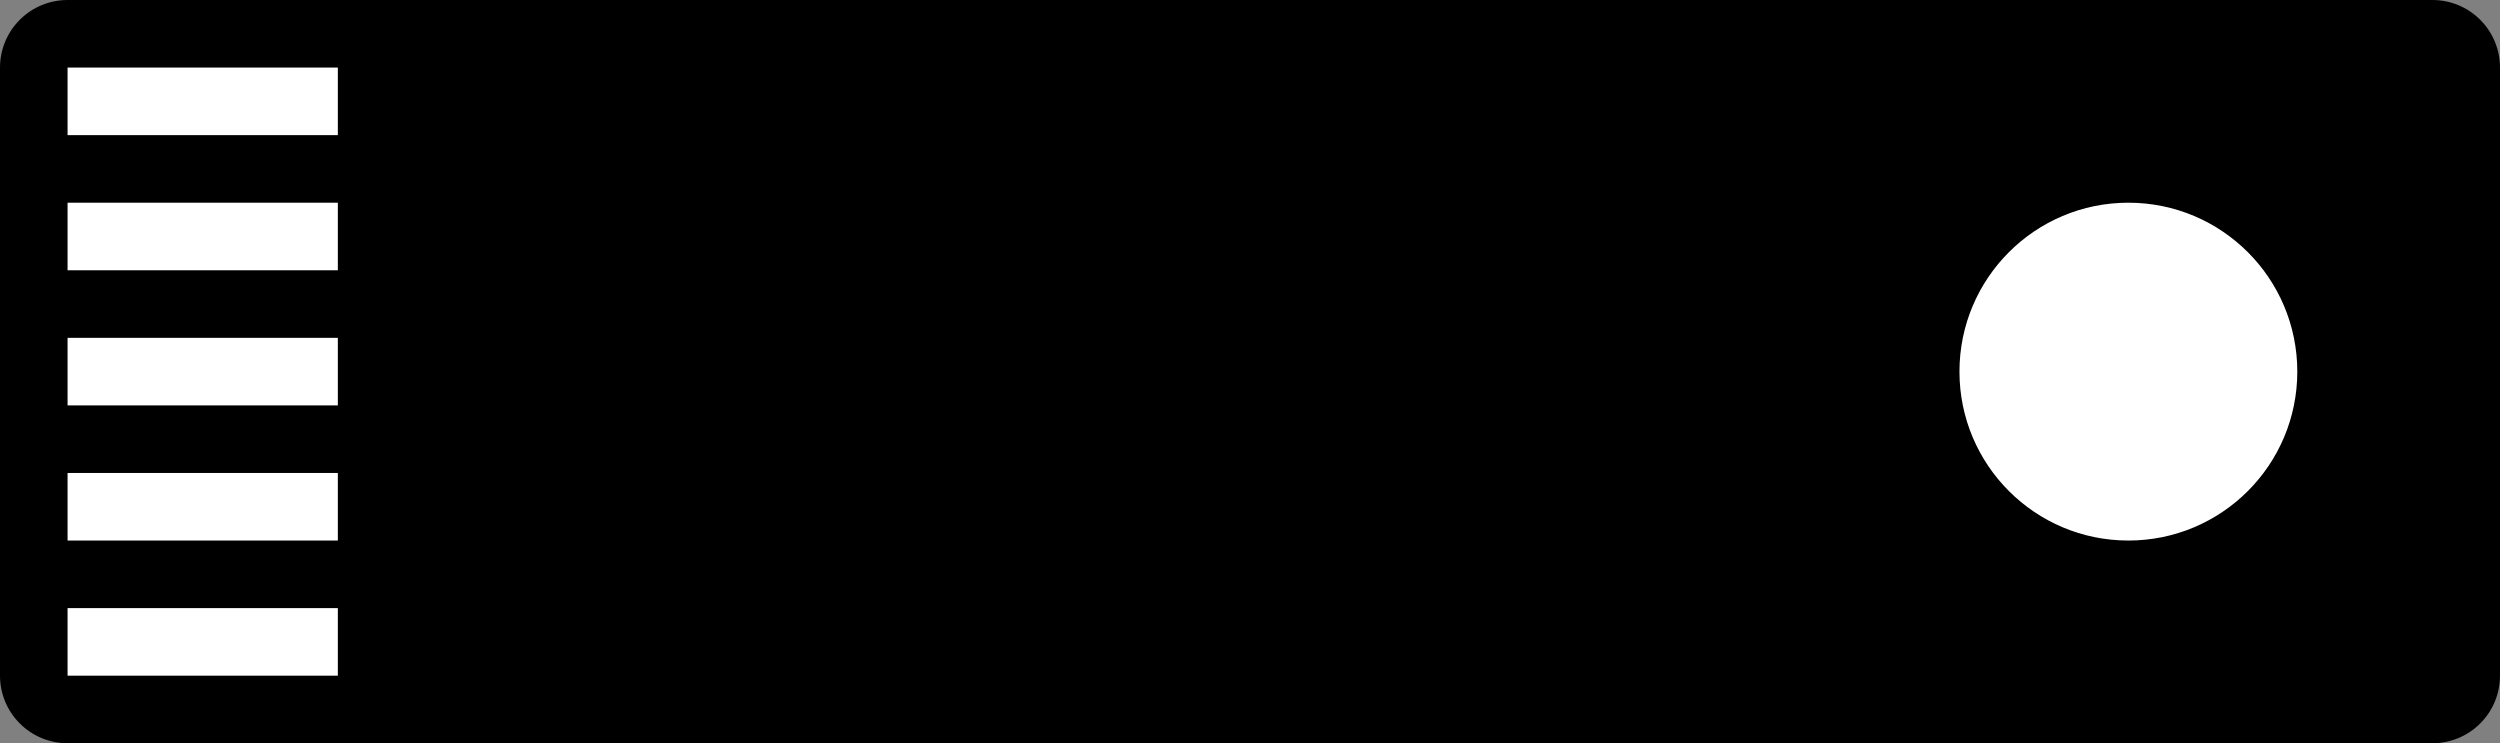 <svg width="37" height="11" viewBox="0 0 37 11" fill="none" xmlns="http://www.w3.org/2000/svg">
<rect x="0" y="0" width="37" height="11" fill="#808080" stroke="none"/>
<path d="M36 0.25H1C0.586 0.25 0.25 0.586 0.25 1V10C0.25 10.414 0.586 10.75 1 10.75H36C36.414 10.75 36.75 10.414 36.75 10V1C36.75 0.586 36.414 0.25 36 0.25Z" fill="black"/>
<path d="M36 0.5C36.133 0.5 36.26 0.553 36.354 0.646C36.447 0.74 36.5 0.867 36.5 1V10C36.5 10.133 36.447 10.26 36.354 10.354C36.26 10.447 36.133 10.5 36 10.5H1C0.867 10.5 0.74 10.447 0.646 10.354C0.553 10.26 0.5 10.133 0.5 10V1C0.5 0.867 0.553 0.74 0.646 0.646C0.74 0.553 0.867 0.5 1 0.5H36ZM36 0H1C0.735 0 0.48 0.105 0.293 0.293C0.105 0.48 0 0.735 0 1L0 10C0 10.265 0.105 10.52 0.293 10.707C0.48 10.895 0.735 11 1 11H36C36.265 11 36.52 10.895 36.707 10.707C36.895 10.52 37 10.265 37 10V1C37 0.735 36.895 0.48 36.707 0.293C36.52 0.105 36.265 0 36 0V0Z" fill="black"/>
<path d="M5 3H1V4H5V3Z" fill="white"/>
<path d="M5 5H1V6H5V5Z" fill="white"/>
<path d="M5 7H1V8H5V7Z" fill="white"/>
<path d="M5 9H1V10H5V9Z" fill="white"/>
<path d="M31.5 8C32.881 8 34 6.881 34 5.5C34 4.119 32.881 3 31.5 3C30.119 3 29 4.119 29 5.5C29 6.881 30.119 8 31.5 8Z" fill="white"/>
<path d="M5 1H1V2H5V1Z" fill="white"/>
</svg>
